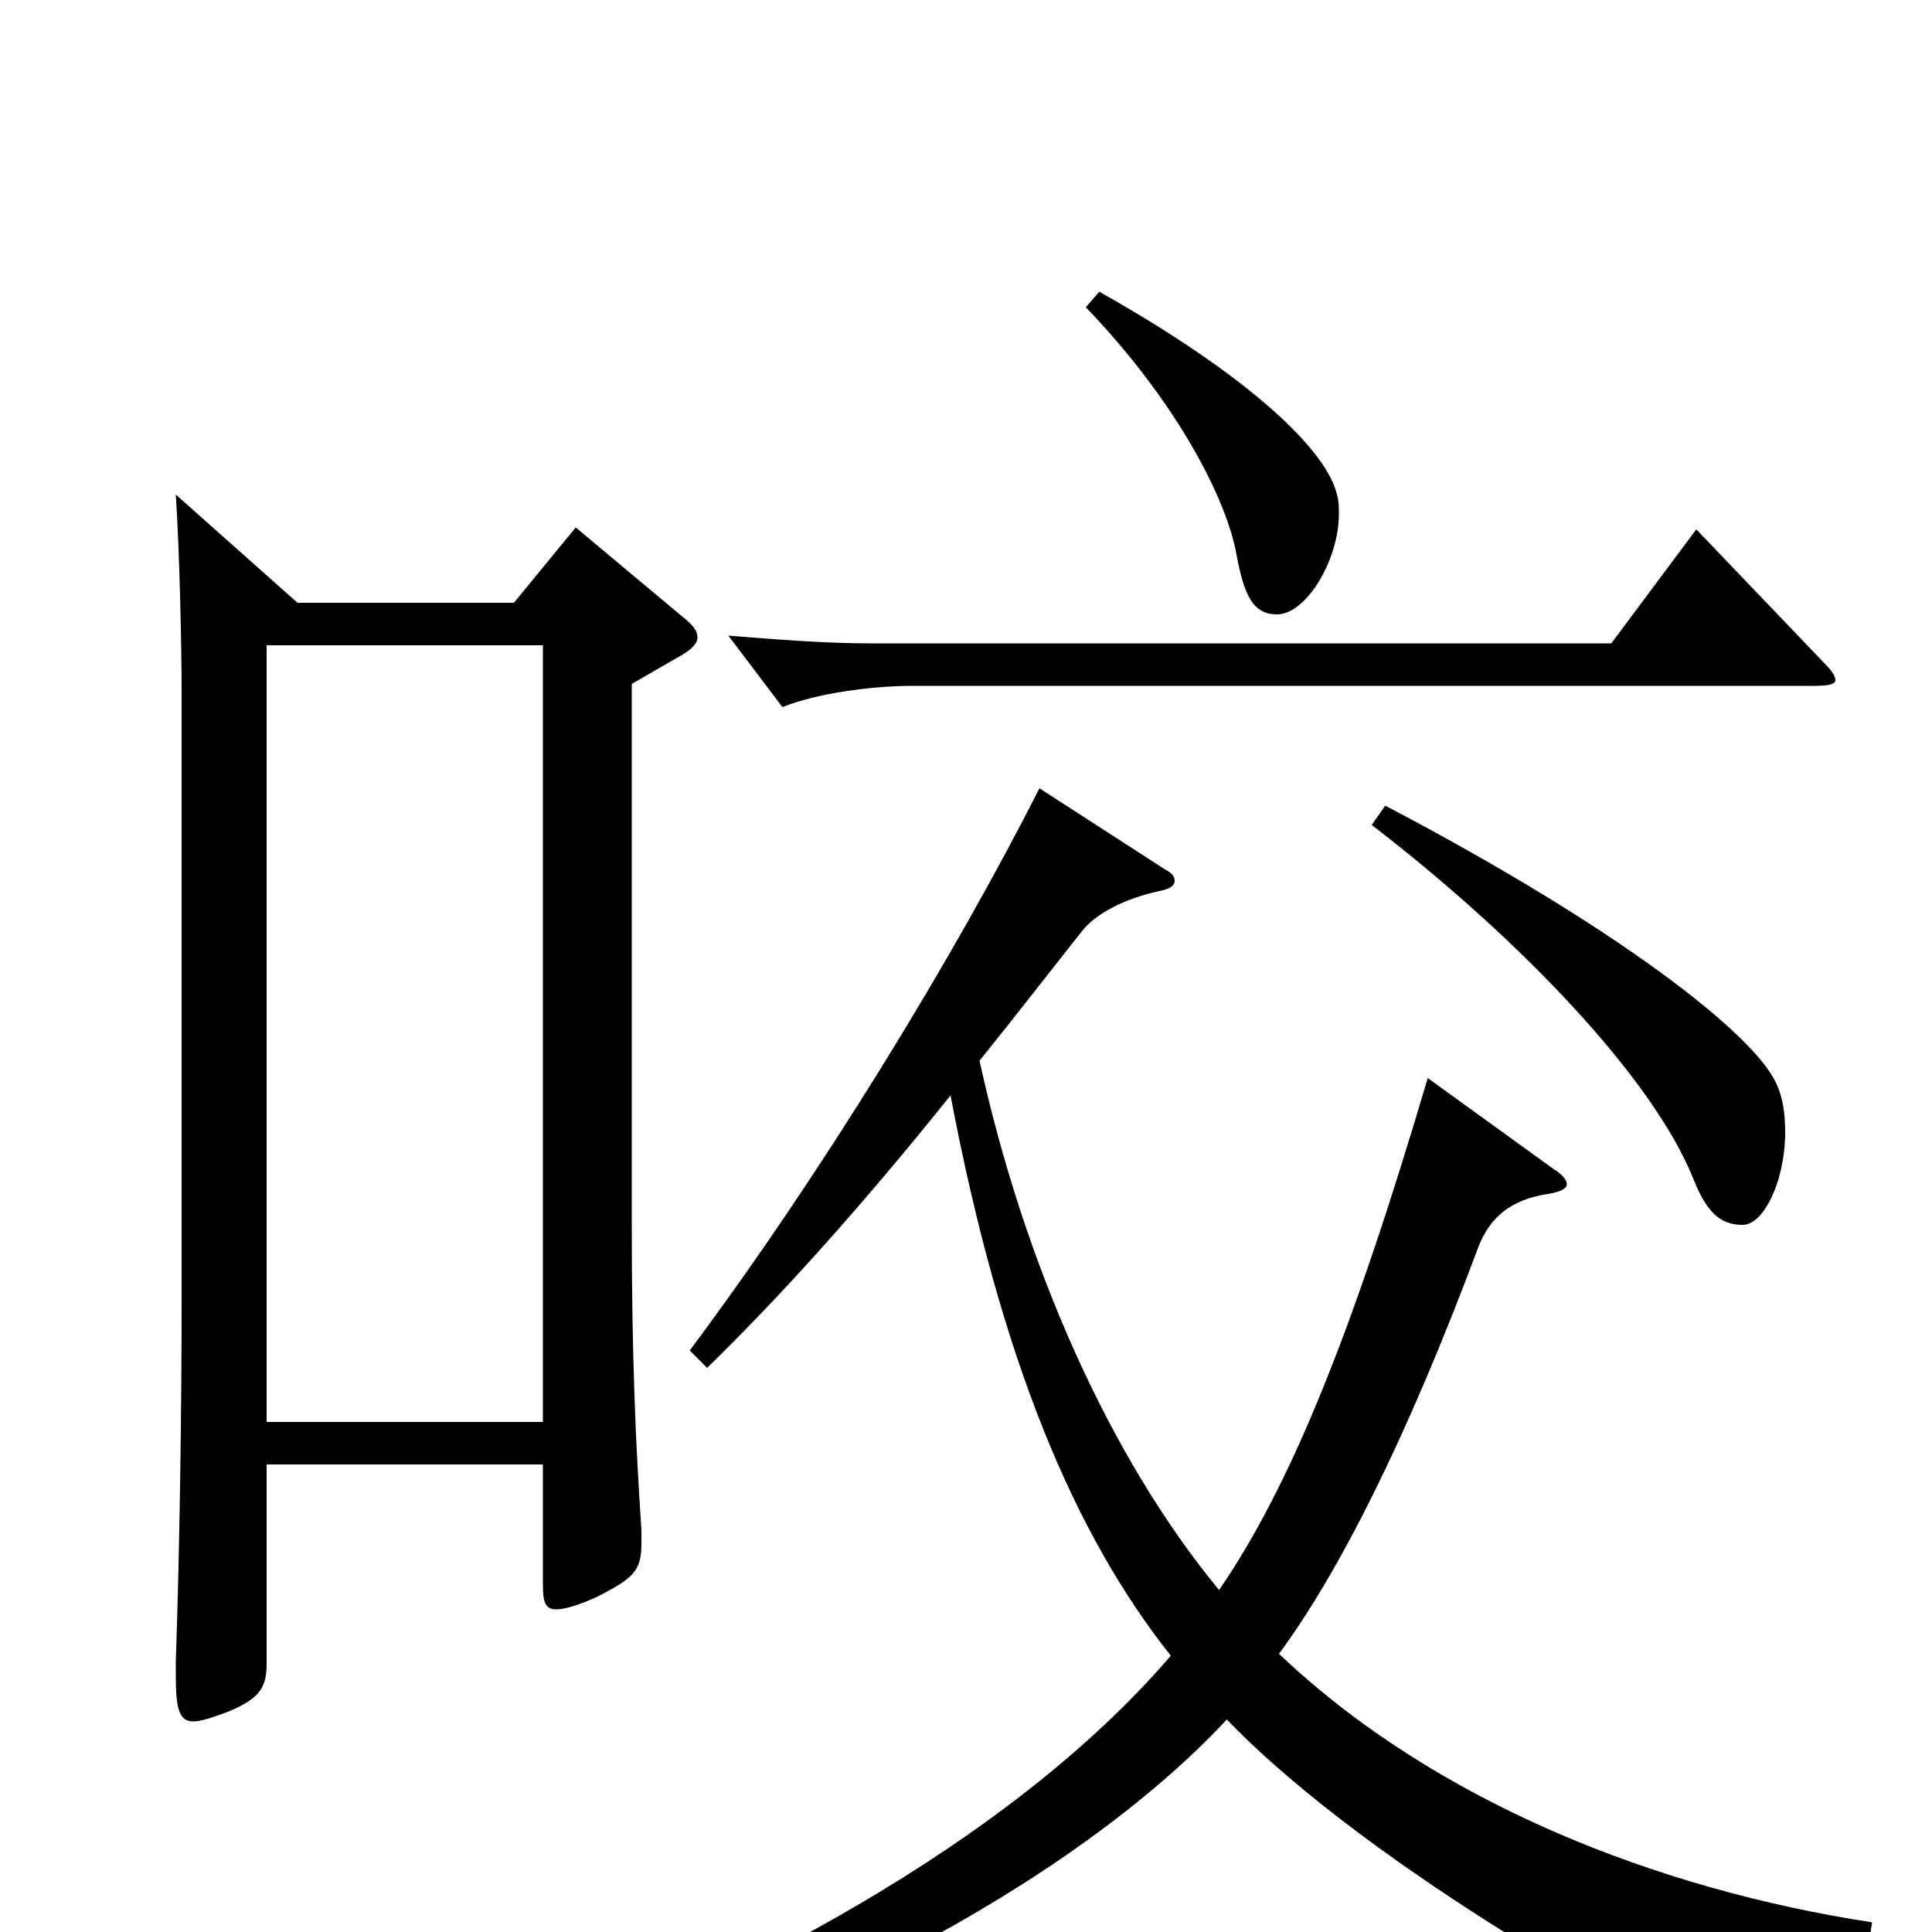 <svg xmlns="http://www.w3.org/2000/svg" viewBox="0 -1000 1000 1000">
	<path fill="#000000" d="M298 -727L266 -688H154L91 -744C93 -713 94 -665 94 -641V-326C94 -269 93 -199 91 -140V-132C91 -115 93 -109 100 -109C104 -109 110 -111 118 -114C135 -121 138 -127 138 -139V-242H281V-180C281 -171 282 -167 288 -167C292 -167 299 -169 308 -173C328 -183 332 -187 332 -201V-208C329 -253 327 -297 327 -367V-646L353 -661C358 -664 361 -667 361 -670C361 -674 358 -677 353 -681ZM138 -264V-666H281V-264ZM562 -841C610 -791 635 -741 640 -713C644 -691 649 -682 661 -682C676 -682 693 -710 693 -734C693 -737 693 -741 692 -744C687 -766 649 -804 569 -849ZM878 -726L834 -667H450C427 -667 402 -669 377 -671L405 -634C422 -641 451 -645 472 -645H939C947 -645 950 -646 950 -648C950 -650 948 -653 945 -656ZM710 -573C788 -513 855 -442 876 -391C883 -373 890 -366 902 -366C913 -366 924 -389 924 -414C924 -423 923 -432 919 -440C907 -465 839 -519 717 -583ZM739 -442C700 -310 668 -231 631 -177C574 -246 530 -346 507 -451C524 -472 541 -494 560 -518C567 -527 582 -535 601 -539C606 -540 608 -542 608 -544C608 -546 607 -548 603 -550L538 -592C494 -505 425 -392 357 -301L366 -292C406 -331 447 -377 492 -433C518 -296 556 -206 606 -143C521 -44 377 29 252 76L257 90C401 56 555 -24 635 -110C712 -30 866 52 872 52C876 52 878 49 882 44C895 24 907 14 967 8L969 -5C858 -22 743 -67 662 -144C693 -186 728 -255 765 -354C771 -370 782 -379 801 -382C808 -383 811 -385 811 -387C811 -389 809 -392 804 -395Z"/>
</svg>